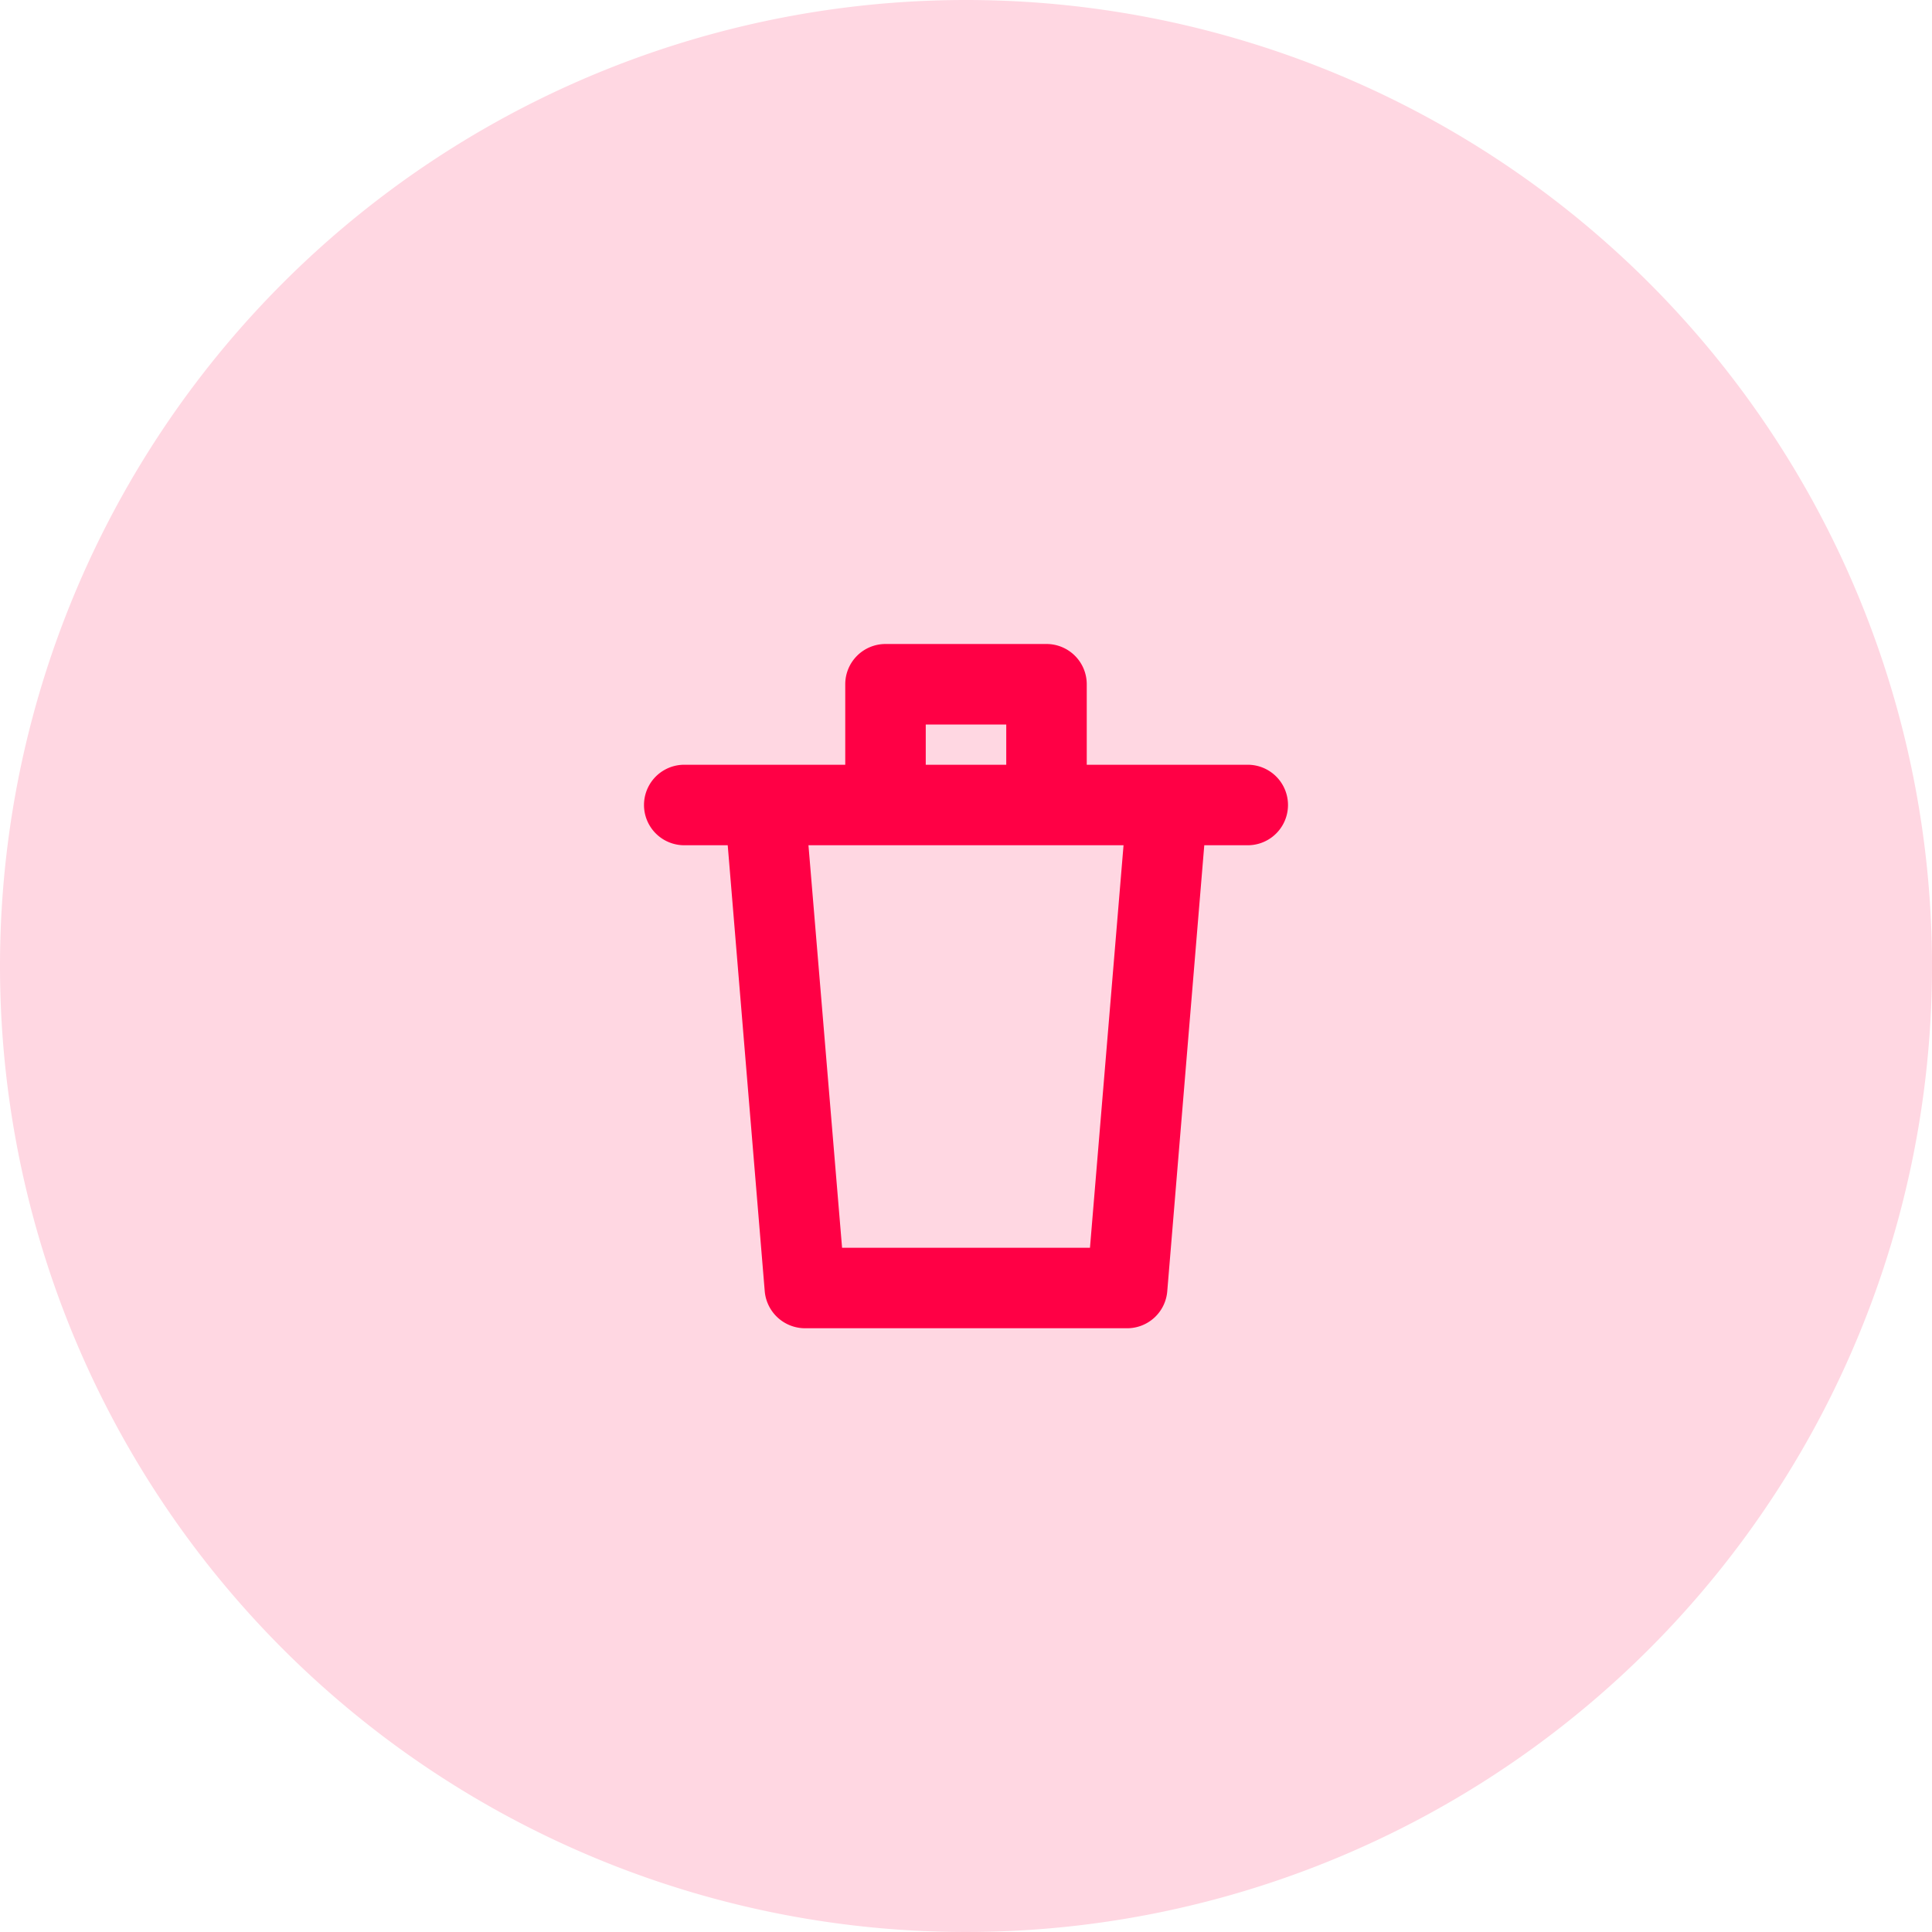 <svg xmlns="http://www.w3.org/2000/svg" width="48" height="48" viewBox="0 0 48 48"><defs><style>.a,.c{fill:#ff0045;}.a{opacity:0.16;}.b{fill:#fff;stroke:#707070;opacity:0;}.d{stroke:none;}.e{fill:none;}</style></defs><path class="a" d="M0,24A24,24,0,1,0,24,0,24,24,0,0,0,0,24Z"/><g transform="translate(-1280 -535)"><g class="b" transform="translate(1292 547)"><rect class="d" width="24" height="24"/><rect class="e" x="0.5" y="0.5" width="23" height="23"/></g><g transform="translate(1296 551)"><path class="c" d="M4,17a1.006,1.006,0,0,1-1-.917L2.08,5H1A1,1,0,0,1,1,3H5V1A1,1,0,0,1,6,0h4a1,1,0,0,1,1,1V3h4a1,1,0,0,1,0,2H13.92L13,16.083A1,1,0,0,1,12,17Zm.921-2h6.159l.834-10H4.086ZM9,3V2H7V3Z"/></g></g></svg>